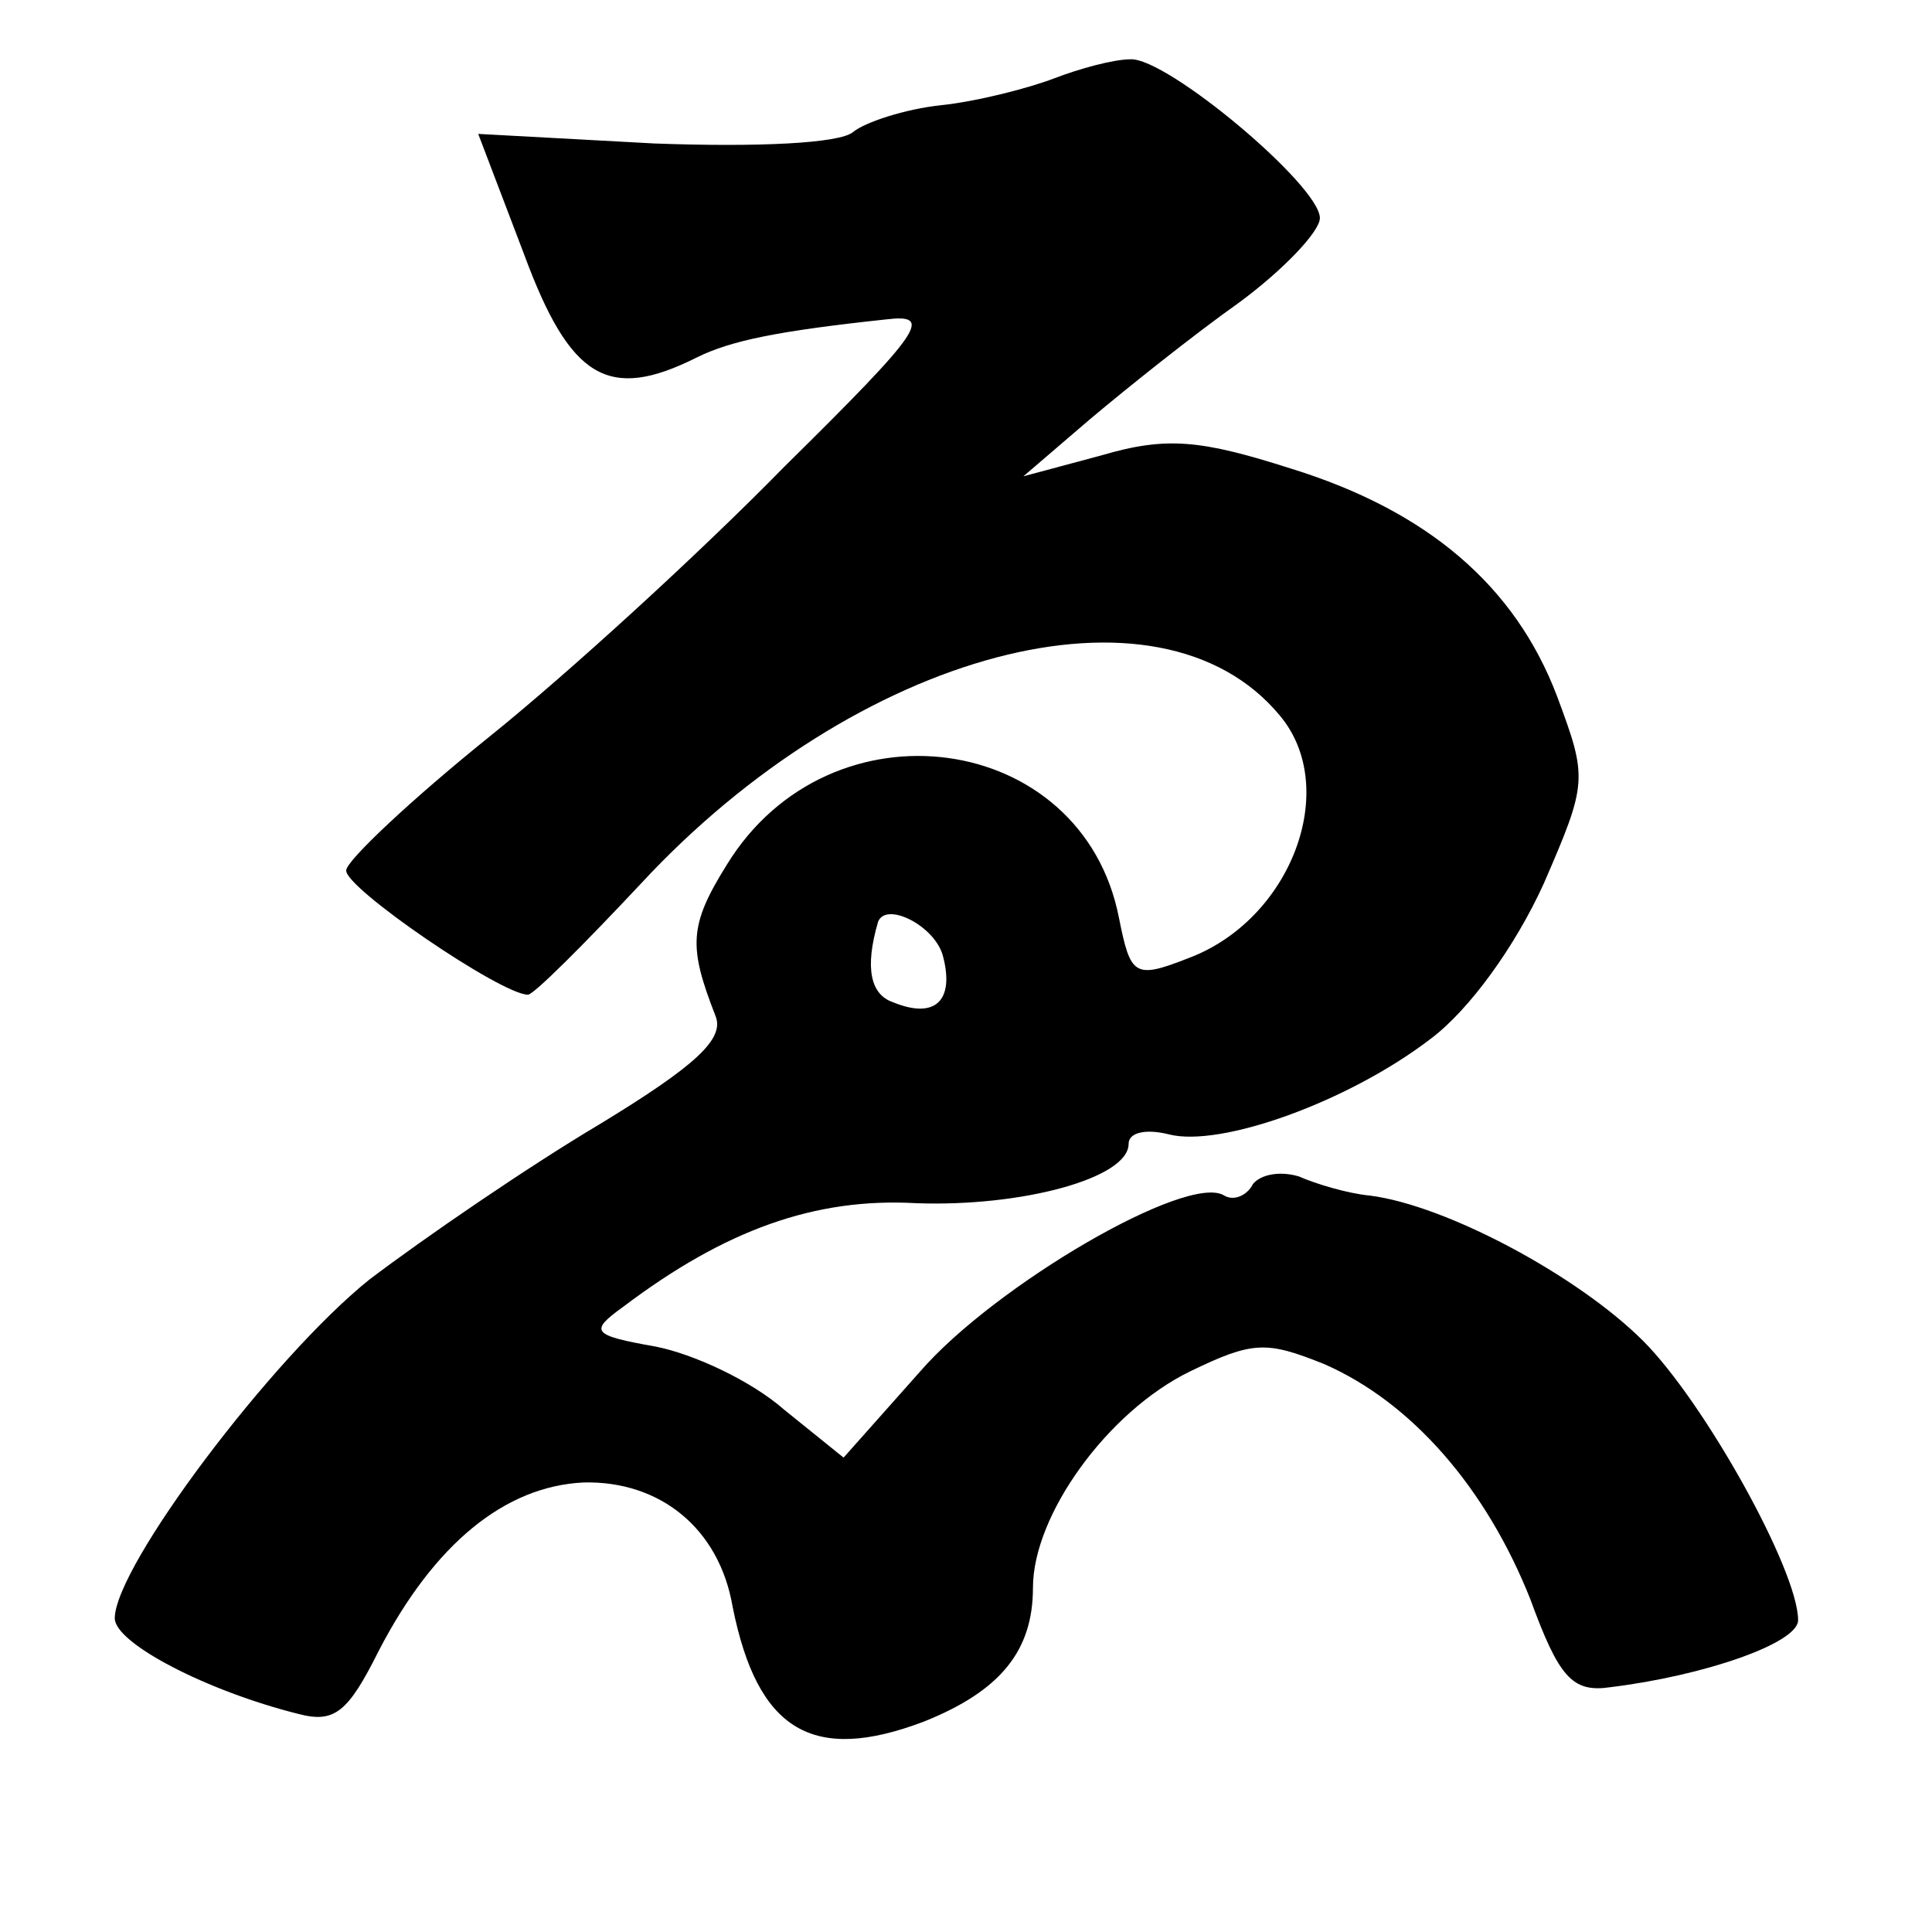 <?xml version="1.0" standalone="no"?>
<!DOCTYPE svg PUBLIC "-//W3C//DTD SVG 20010904//EN"
 "http://www.w3.org/TR/2001/REC-SVG-20010904/DTD/svg10.dtd">
<svg version="1.0" xmlns="http://www.w3.org/2000/svg"
 width="101pt" height="101pt" viewBox="0 0 101 101"
 preserveAspectRatio="xMidYMid meet">
<g transform="translate(0,101) scale(0.1,-0.1)"
fill="#000000" stroke="none">
<path d="M551 969 c-13 -5 -40 -12 -59 -14 -19 -2 -40 -9 -46 -14 -7 -6 -50
-8 -104 -6 l-92 5 24 -63 c24 -65 44 -77 90 -54 18 9 43 14 99 20 25 3 20 -5
-53 -77 -44 -45 -113 -108 -154 -141 -41 -33 -75 -65 -75 -70 -1 -9 81 -65 95
-65 3 0 29 26 59 58 113 122 271 164 334 88 32 -38 6 -107 -48 -127 -28 -11
-30 -9 -36 21 -19 98 -151 116 -205 28 -20 -32 -20 -43 -6 -79 5 -12 -10 -26
-61 -57 -37 -22 -91 -59 -120 -81 -51 -41 -133 -150 -133 -177 0 -13 48 -38
96 -50 19 -5 26 1 42 33 29 56 66 86 107 88 40 1 71 -24 78 -65 13 -65 42 -82
100 -60 40 16 57 37 57 70 0 38 39 92 82 113 33 16 40 16 70 4 46 -20 85 -65
108 -123 15 -41 22 -49 42 -46 49 6 98 23 98 35 0 26 -49 114 -81 146 -34 34
-103 71 -143 76 -11 1 -28 6 -37 10 -10 3 -20 1 -24 -4 -3 -6 -10 -9 -15 -6
-19 12 -120 -47 -159 -92 l-40 -45 -31 25 c-17 15 -47 29 -67 33 -34 6 -35 8
-17 21 53 40 100 57 153 54 55 -2 111 13 111 31 0 6 9 8 21 5 27 -7 94 17 137
50 20 15 44 48 59 81 23 53 23 55 7 98 -22 58 -68 97 -139 119 -47 15 -65 17
-99 7 l-41 -11 35 30 c19 16 54 44 78 61 23 17 42 37 42 44 0 17 -80 84 -99
83 -9 0 -27 -5 -40 -10z m-58 -459 c6 -23 -4 -33 -26 -24 -12 4 -15 18 -8 42
4 11 30 -2 34 -18z"/>
</g>
</svg>
